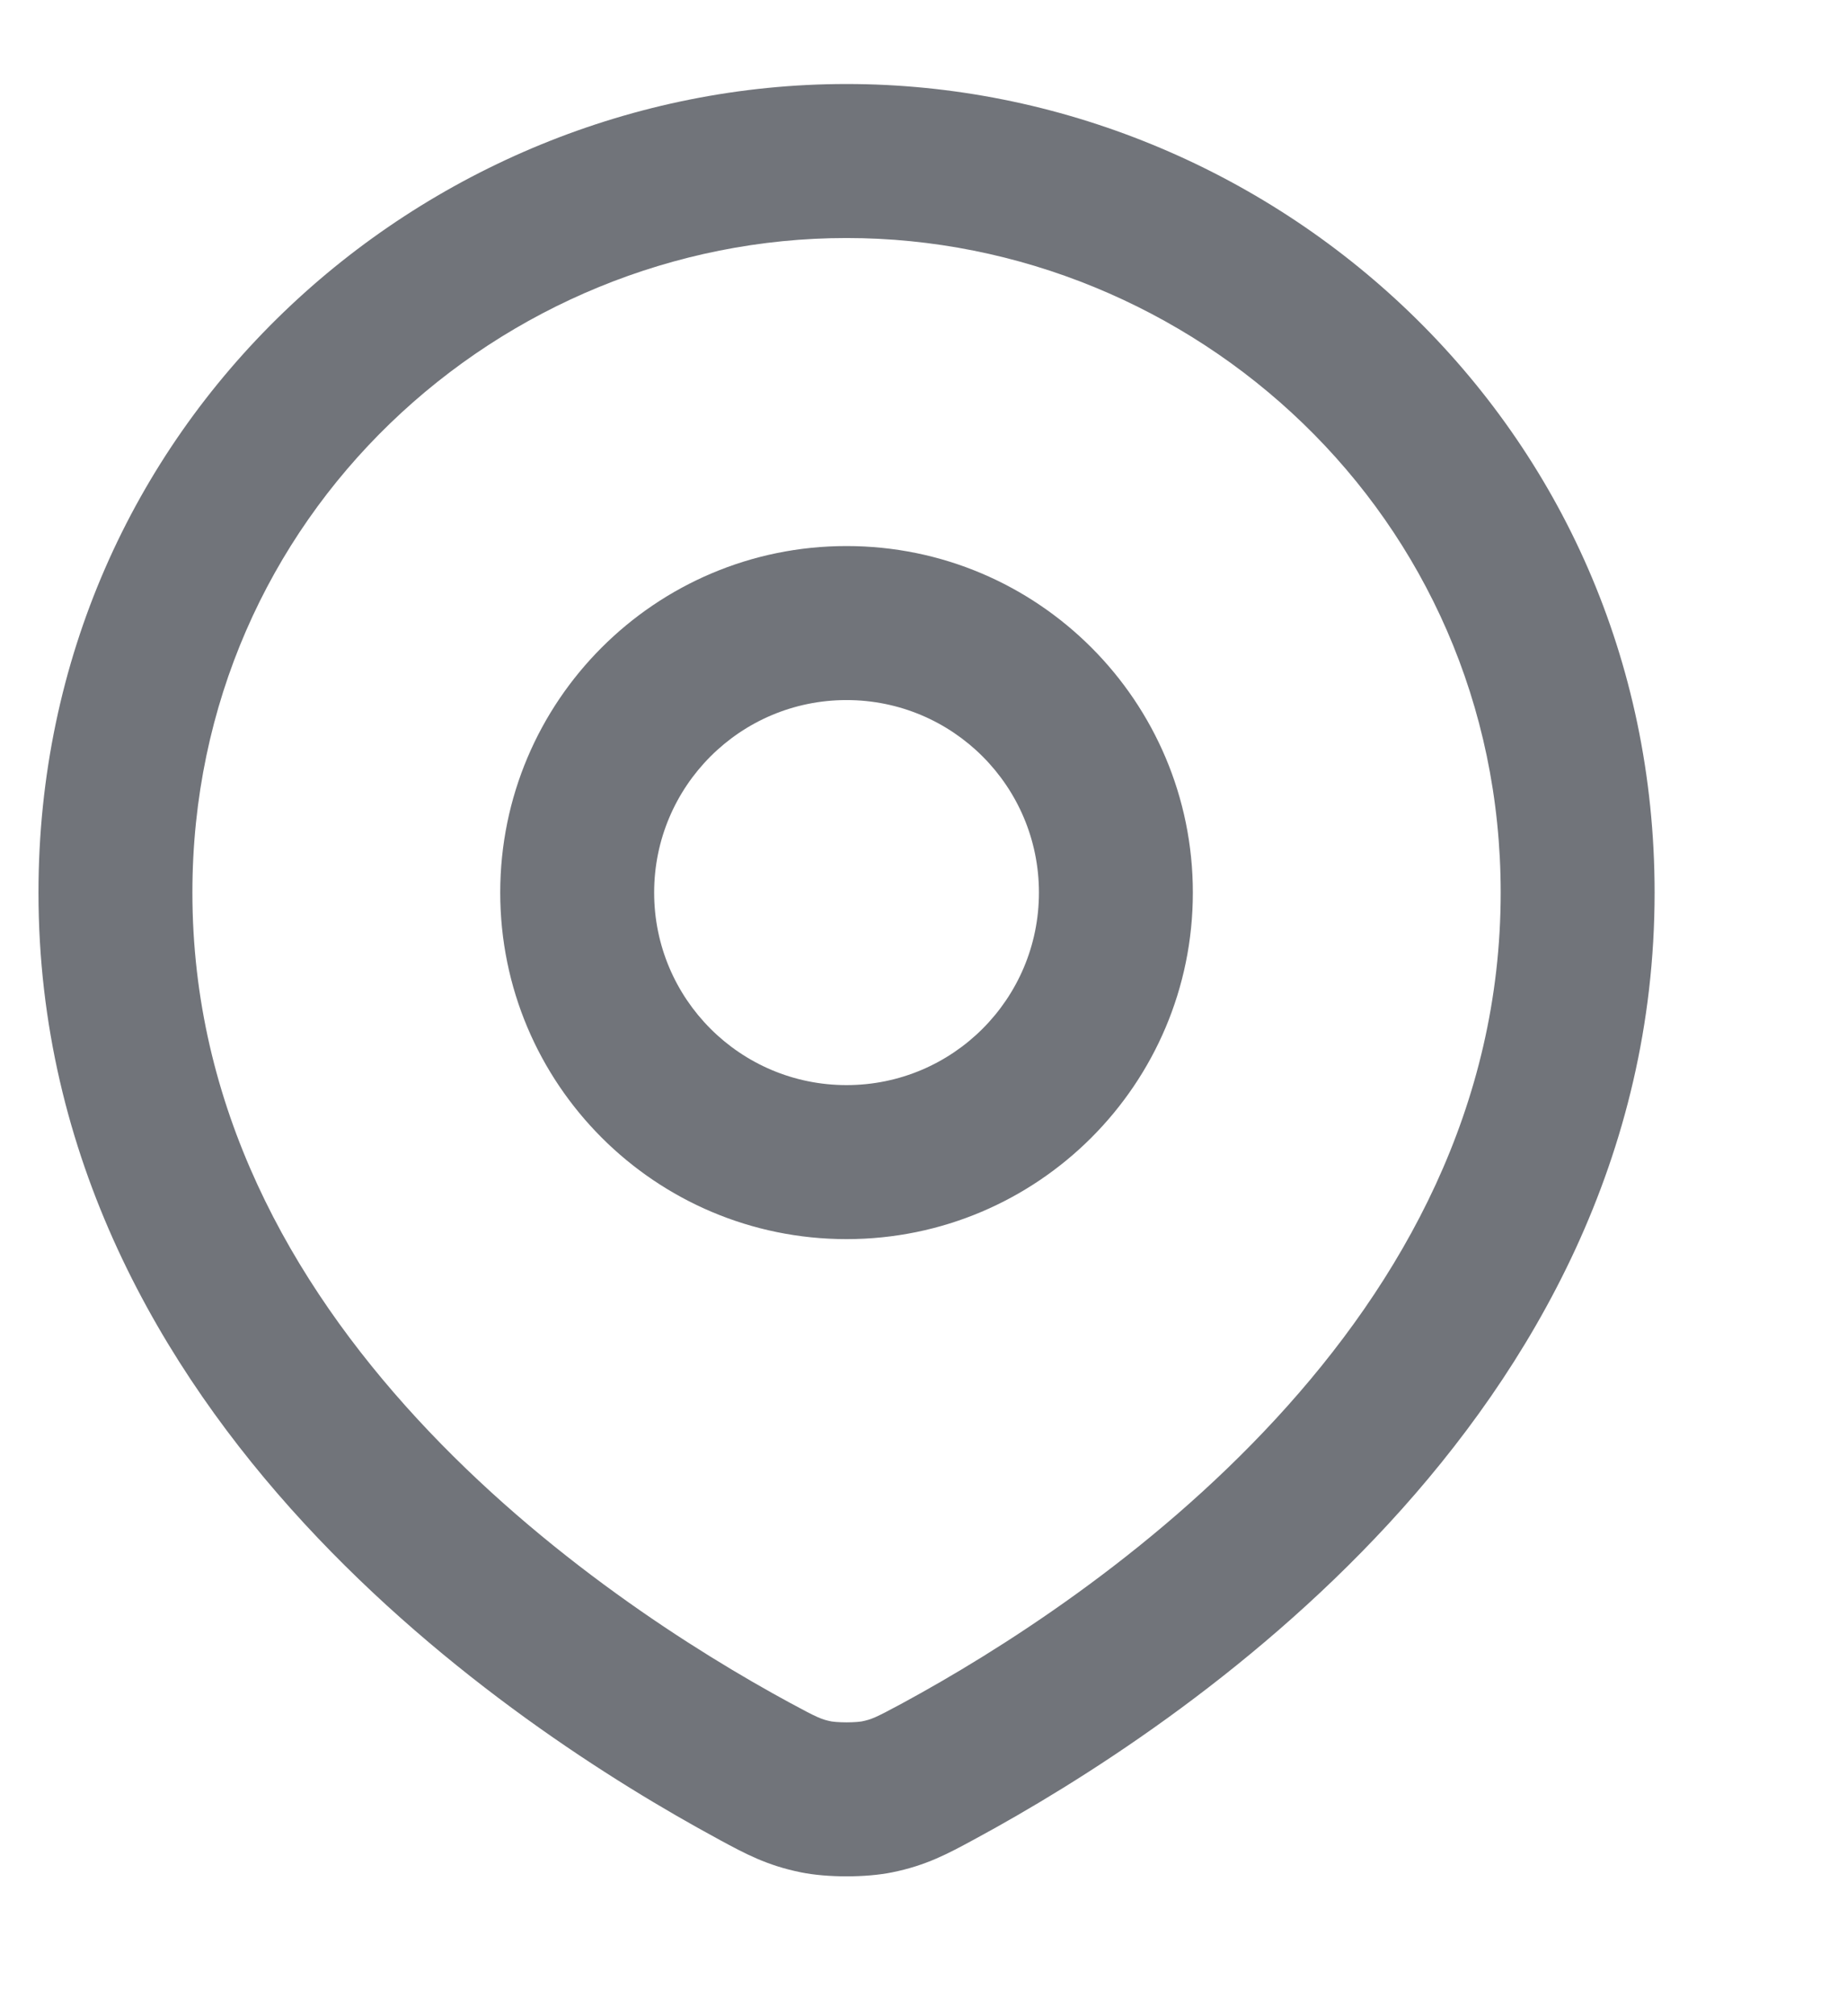 <svg width="22" height="24" viewBox="0 0 24 24" fill="none" xmlns="http://www.w3.org/2000/svg">
<path fill-rule="evenodd" clip-rule="evenodd" d="M2.5 10.5C2.5 5.586 6.518 2 11 2C15.482 2 19.5 5.586 19.5 10.5C19.5 13.278 18.223 15.552 16.577 17.335C14.926 19.124 12.958 20.359 11.729 21.025C11.375 21.216 11.325 21.237 11.197 21.263L11.197 21.263C11.197 21.263 11.192 21.264 11.181 21.265C11.17 21.267 11.154 21.268 11.135 21.27C11.096 21.273 11.049 21.275 11 21.275C10.951 21.275 10.904 21.273 10.865 21.27C10.846 21.268 10.83 21.267 10.819 21.265C10.808 21.264 10.803 21.263 10.803 21.263C10.675 21.237 10.624 21.216 10.271 21.025C9.042 20.359 7.074 19.124 5.423 17.335C3.777 15.552 2.5 13.278 2.5 10.5ZM11 6.10352e-05C5.482 6.10352e-05 0.5 4.414 0.5 10.5C0.5 13.939 2.091 16.674 3.953 18.692C5.811 20.705 7.989 22.063 9.318 22.783L9.356 22.804C9.676 22.977 9.965 23.134 10.408 23.223C10.747 23.292 11.253 23.292 11.592 23.223C12.035 23.134 12.324 22.977 12.643 22.804L12.682 22.783C14.011 22.063 16.189 20.705 18.047 18.692C19.909 16.674 21.5 13.939 21.5 10.5C21.5 4.414 16.518 6.10352e-05 11 6.10352e-05ZM8.5 10.5C8.5 9.119 9.619 8 11 8C12.381 8 13.5 9.119 13.5 10.5C13.5 11.881 12.381 13 11 13C9.619 13 8.5 11.881 8.5 10.5ZM11 6C8.515 6 6.5 8.015 6.5 10.5C6.5 12.985 8.515 15 11 15C13.485 15 15.5 12.985 15.5 10.5C15.5 8.015 13.485 6 11 6Z" fill="#71747A"/>
</svg>
